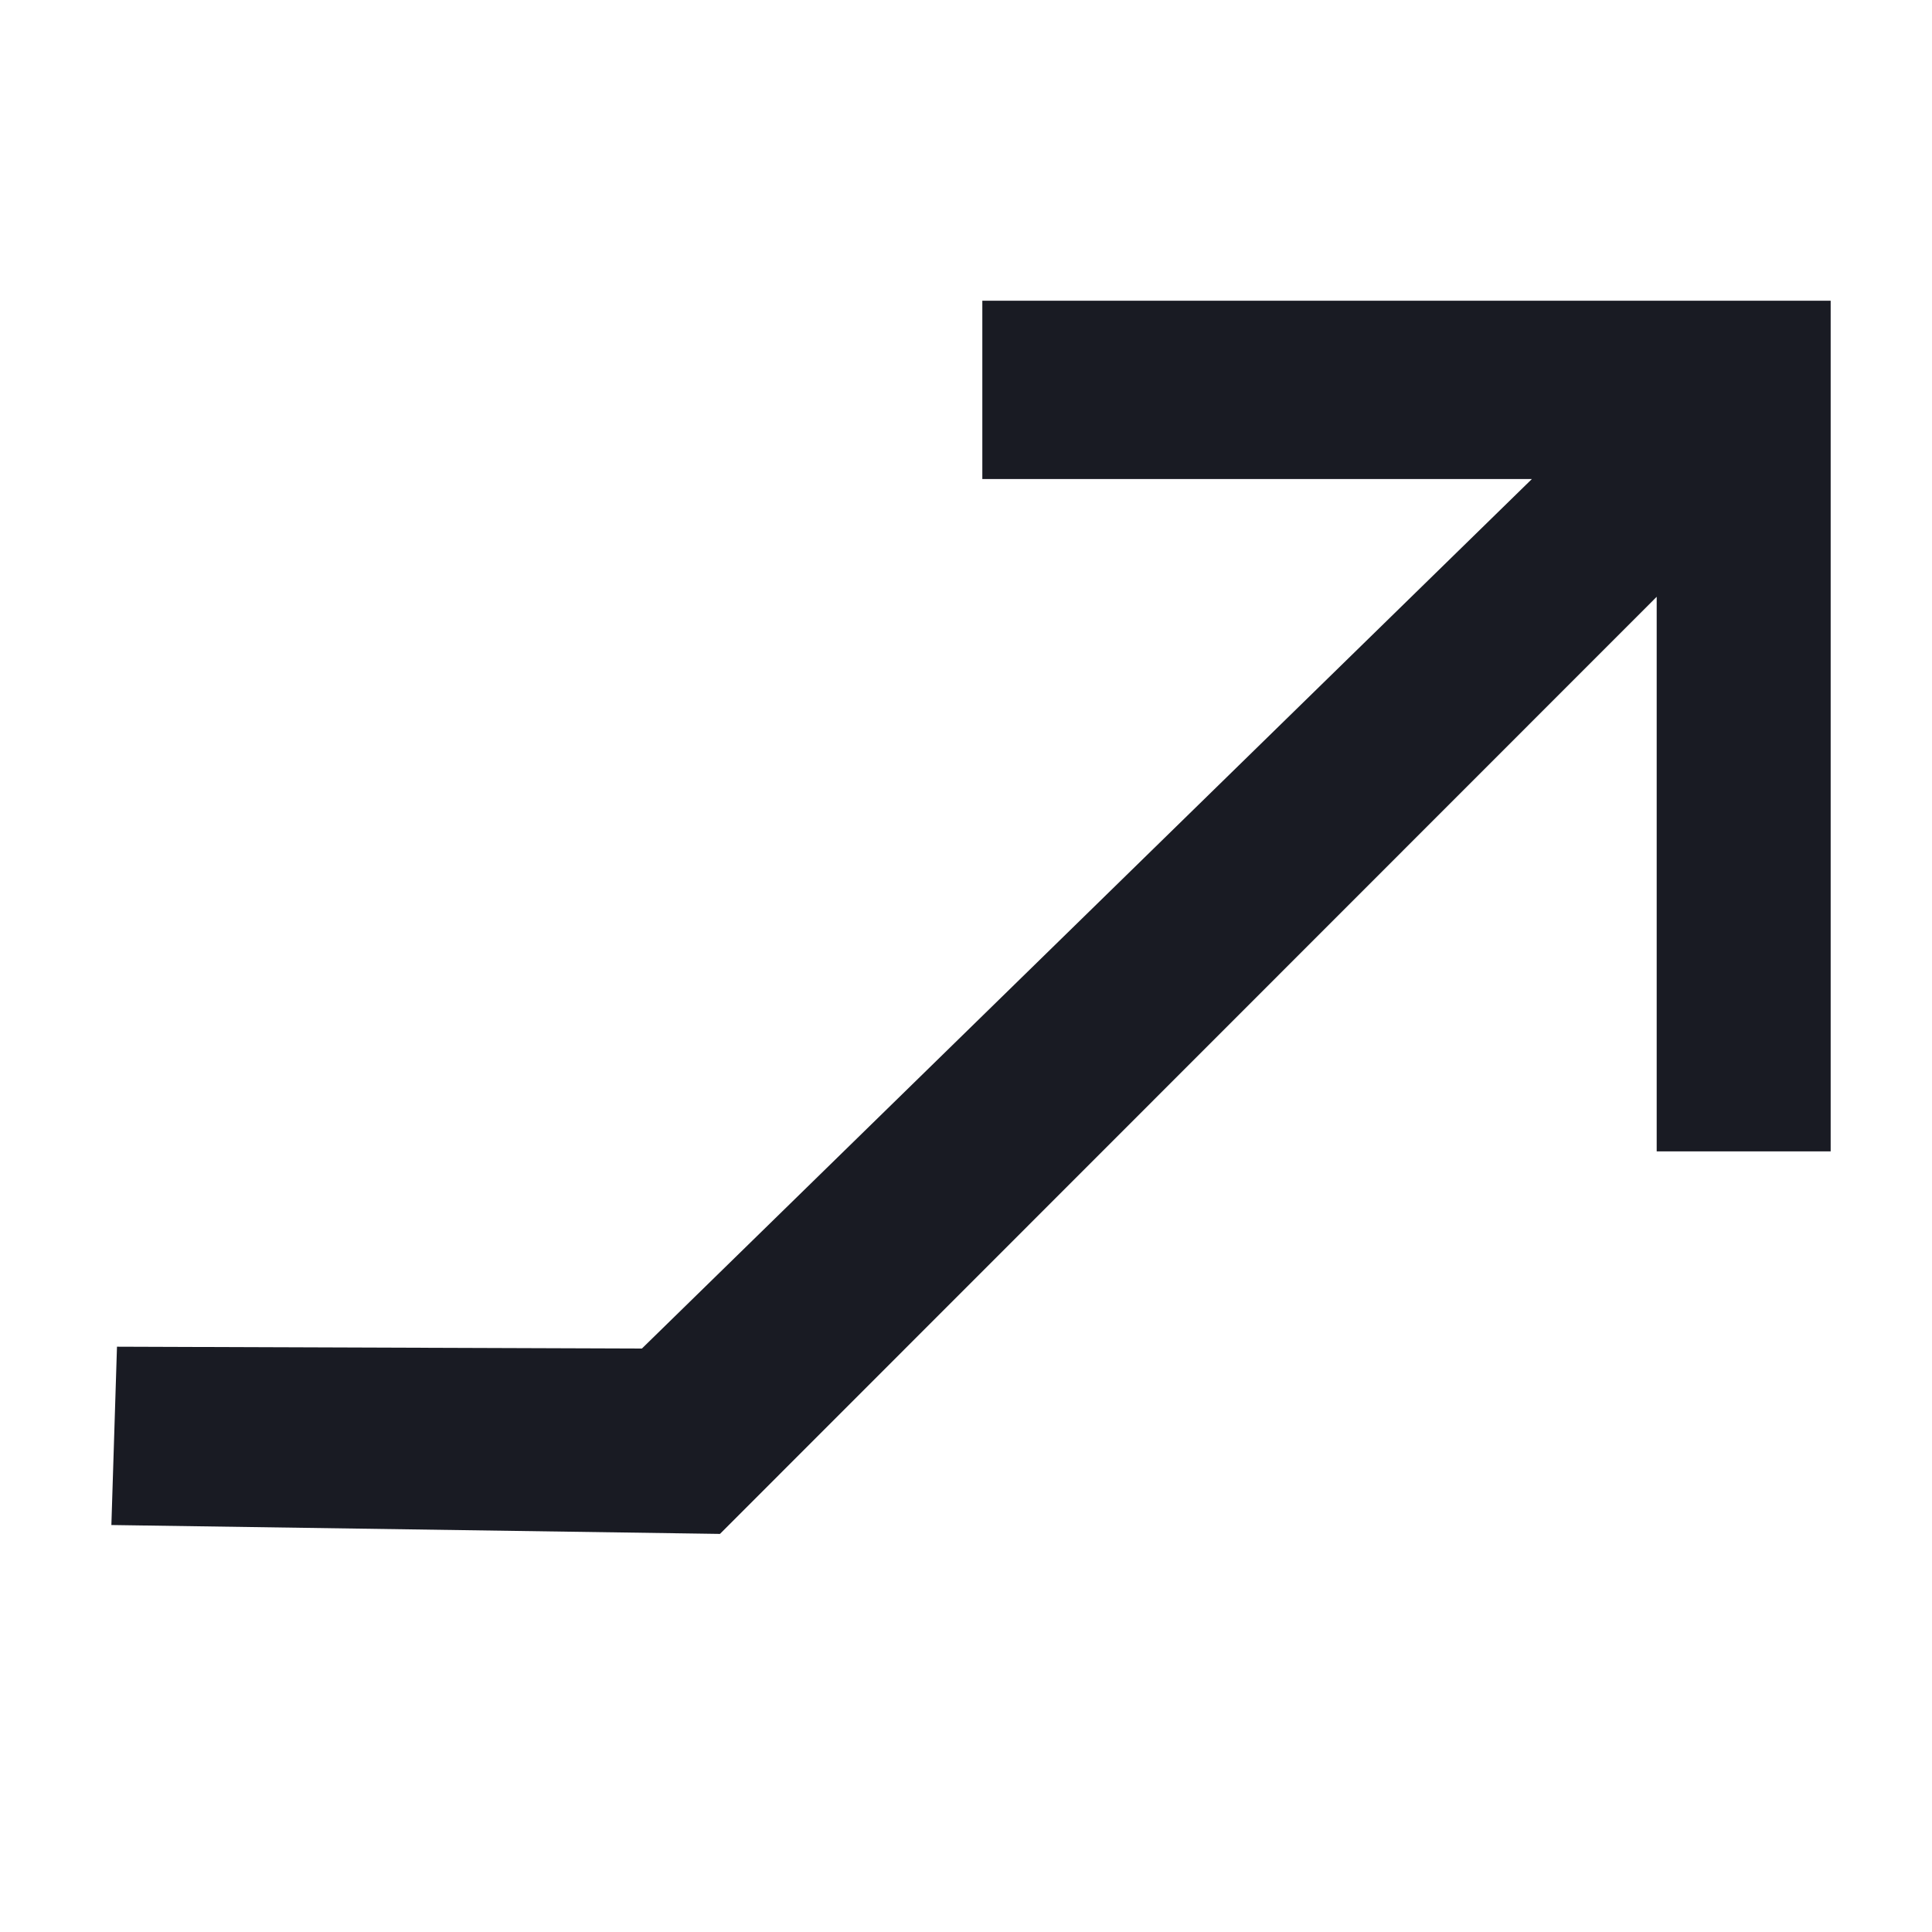 <?xml version="1.0" encoding="UTF-8"?><svg version="1.1" width="20px" height="20px" viewBox="0 0 20.0 20.0" xmlns="http://www.w3.org/2000/svg" xmlns:xlink="http://www.w3.org/1999/xlink"><defs><clipPath id="i0"><path d="M1440,0 L1440,750 L0,750 L0,0 L1440,0 Z"></path></clipPath><clipPath id="i1"><path d="M8.806,-2.48689958e-14 L8.806,1.801 L3.065,1.801 L12.766,11.498 L12.674,17.798 L10.828,17.74 L10.847,12.306 L1.846,3.093 L1.846,8.782 L0,8.782 L0,-2.48689958e-14 L8.806,-2.48689958e-14 Z"></path></clipPath></defs><g transform="translate(-874.0 -717.0)"><g clip-path="url(#i0)"><g transform="translate(306.0 189.0)"><g transform="translate(511.0 515.0)"><g transform="translate(57.0 13)"><g transform="translate(18.951 3.113) rotate(90.0)"><g clip-path="url(#i1)"><polygon points="0,-2.48689958e-14 12.766,-2.48689958e-14 12.766,17.798 0,17.798 0,-2.48689958e-14" stroke="none" fill="#191B23"></polygon></g></g></g></g></g></g></g></svg>